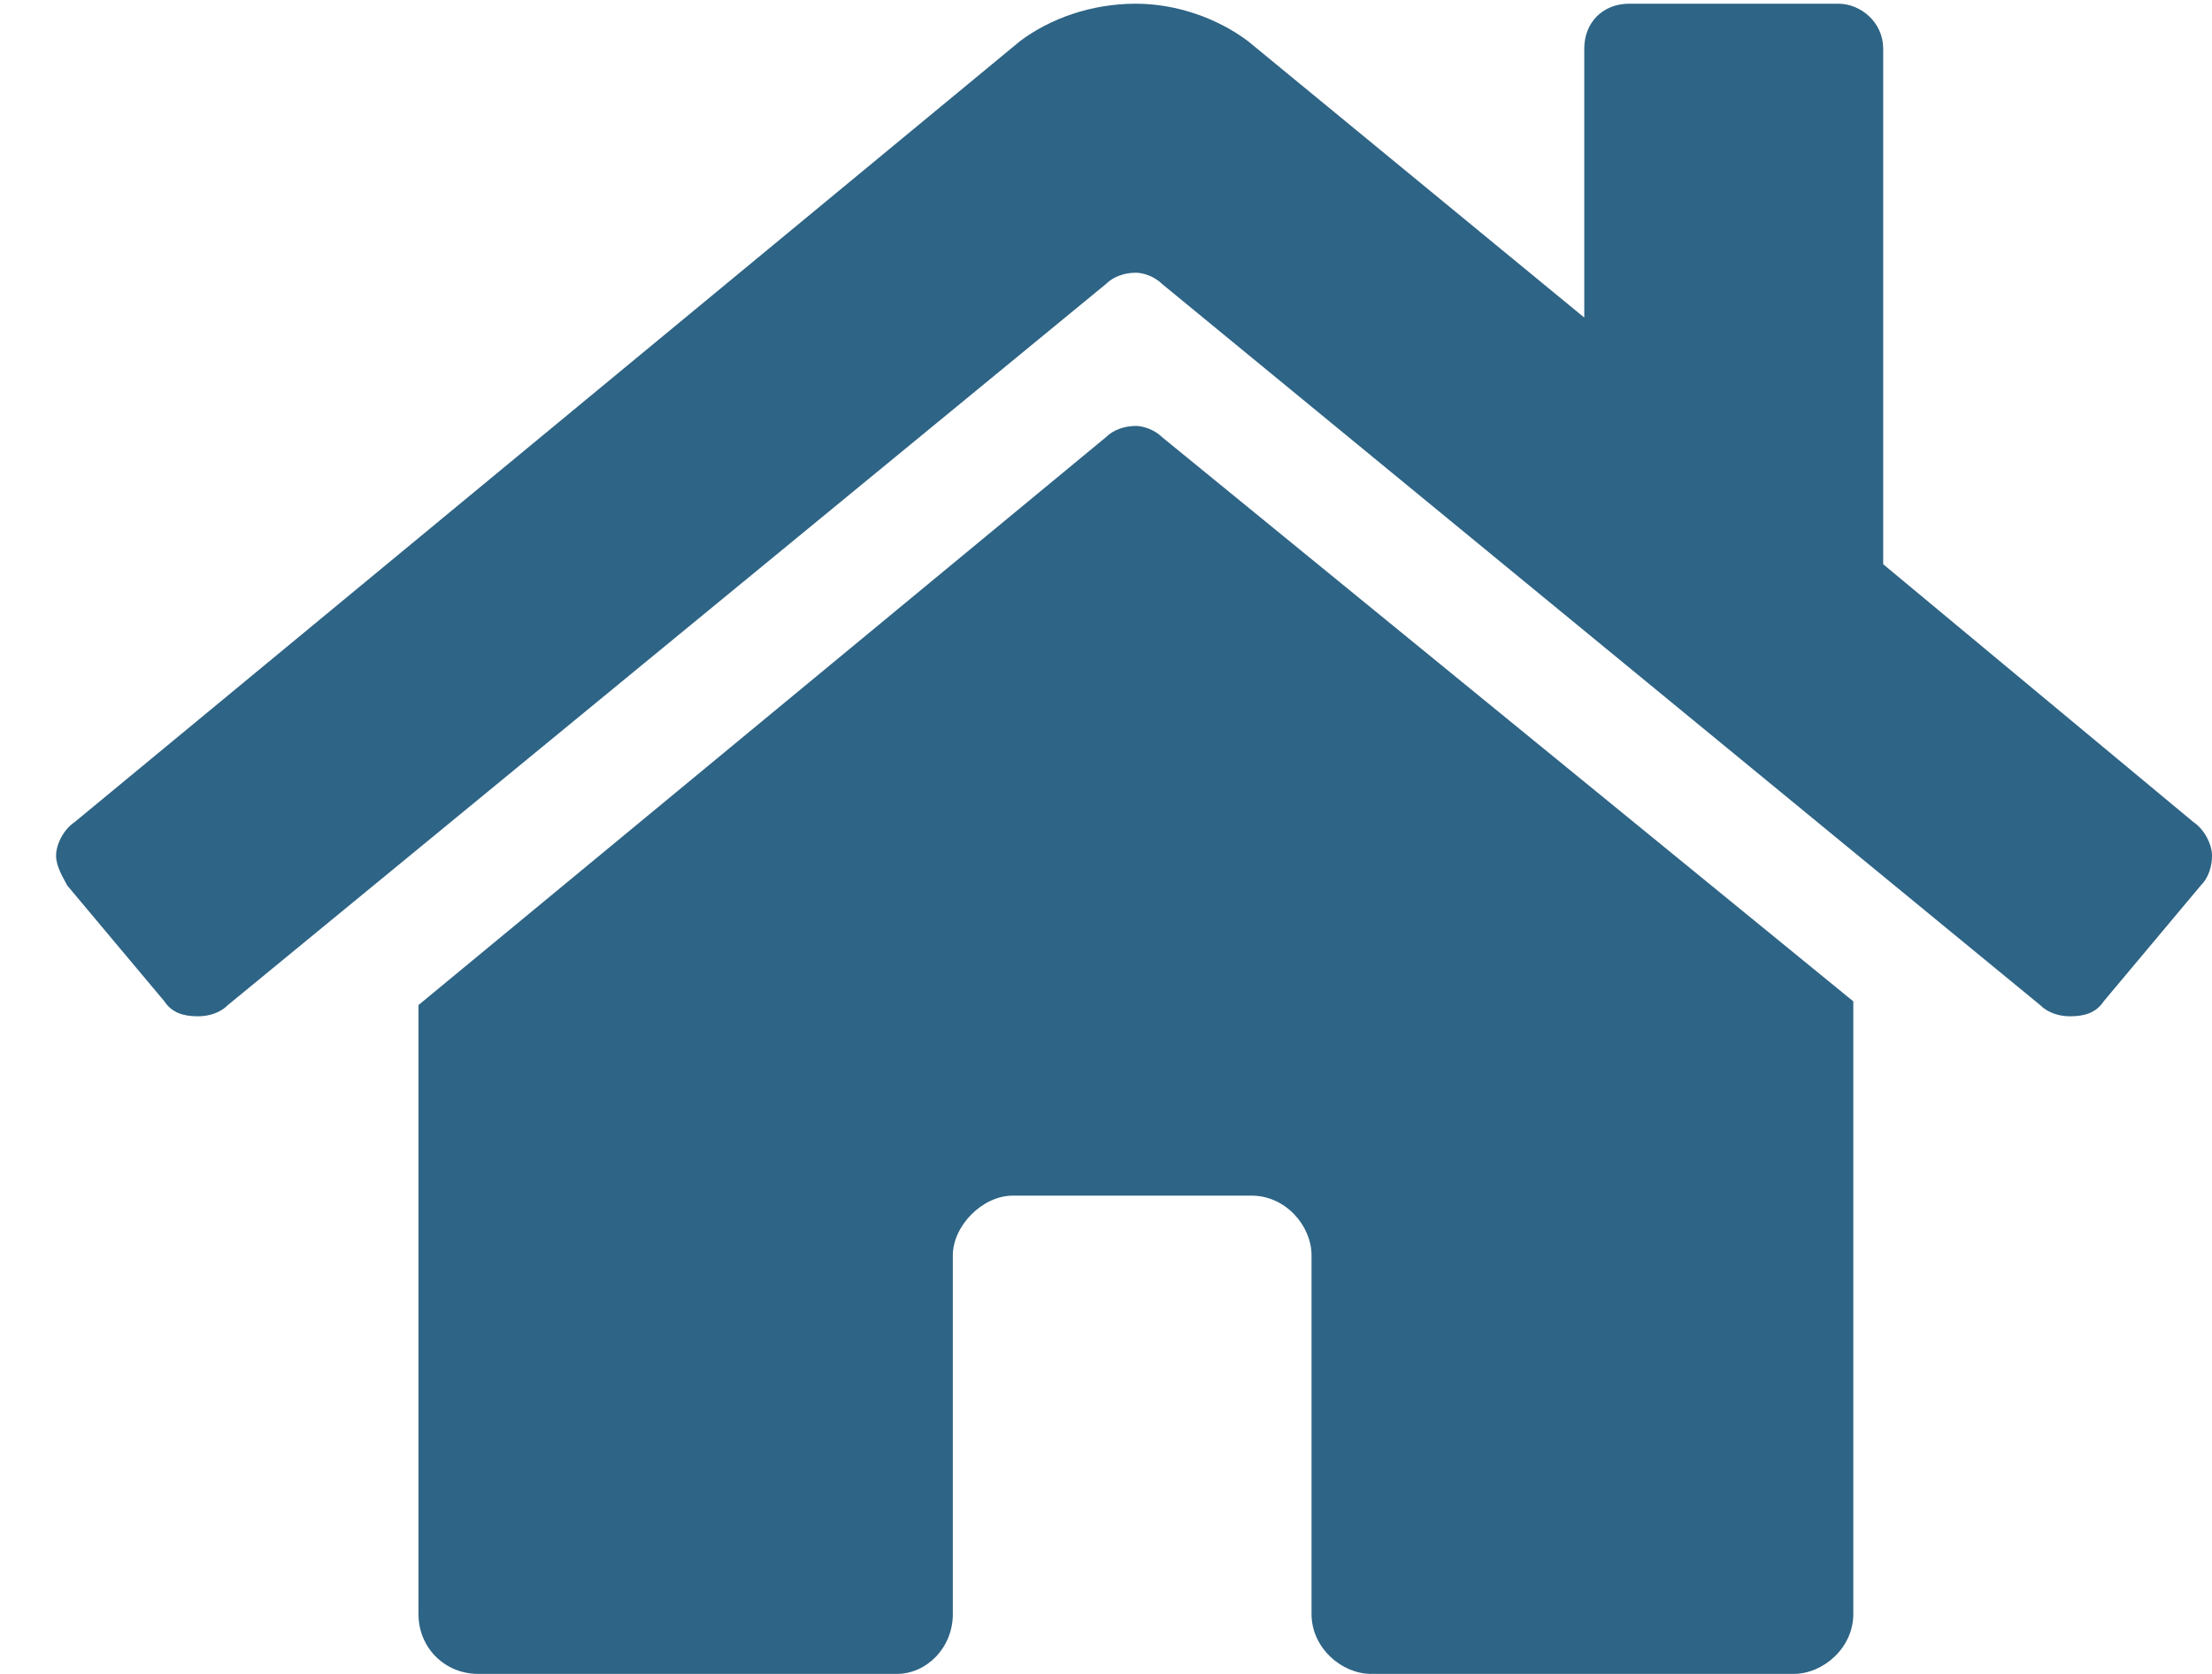 <svg width="37" height="28" viewBox="0 0 37 28" fill="none" xmlns="http://www.w3.org/2000/svg">
<path d="M18.5 7.312C18.625 7.188 18.812 7.125 19 7.125C19.125 7.125 19.312 7.188 19.438 7.312L31 16.75V27C31 27.562 30.5 28 30 28H22.938C22.438 28 21.938 27.562 21.938 27V21C21.938 20.5 21.5 20 20.938 20H16.938C16.438 20 15.938 20.5 15.938 21V27C15.938 27.562 15.5 28 15 28H8C7.438 28 7 27.562 7 27V16.812L18.5 7.312ZM36.688 13.75C36.875 13.875 37 14.125 37 14.312C37 14.5 36.938 14.688 36.812 14.812L35.188 16.75C35.062 16.938 34.875 17 34.625 17C34.438 17 34.25 16.938 34.125 16.812L19.438 4.75C19.312 4.625 19.125 4.562 19 4.562C18.812 4.562 18.625 4.625 18.5 4.75L3.812 16.812C3.688 16.938 3.5 17 3.312 17C3.062 17 2.875 16.938 2.75 16.75L1.125 14.812C1.062 14.688 0.938 14.5 0.938 14.312C0.938 14.125 1.062 13.875 1.25 13.75L17.062 0.688C17.562 0.312 18.25 0.062 19 0.062C19.688 0.062 20.375 0.312 20.875 0.688L26.5 5.312V0.812C26.5 0.375 26.812 0.062 27.25 0.062H30.75C31.125 0.062 31.5 0.375 31.5 0.812V9.438L36.688 13.75Z" fill="#2E6485"/>
</svg>
